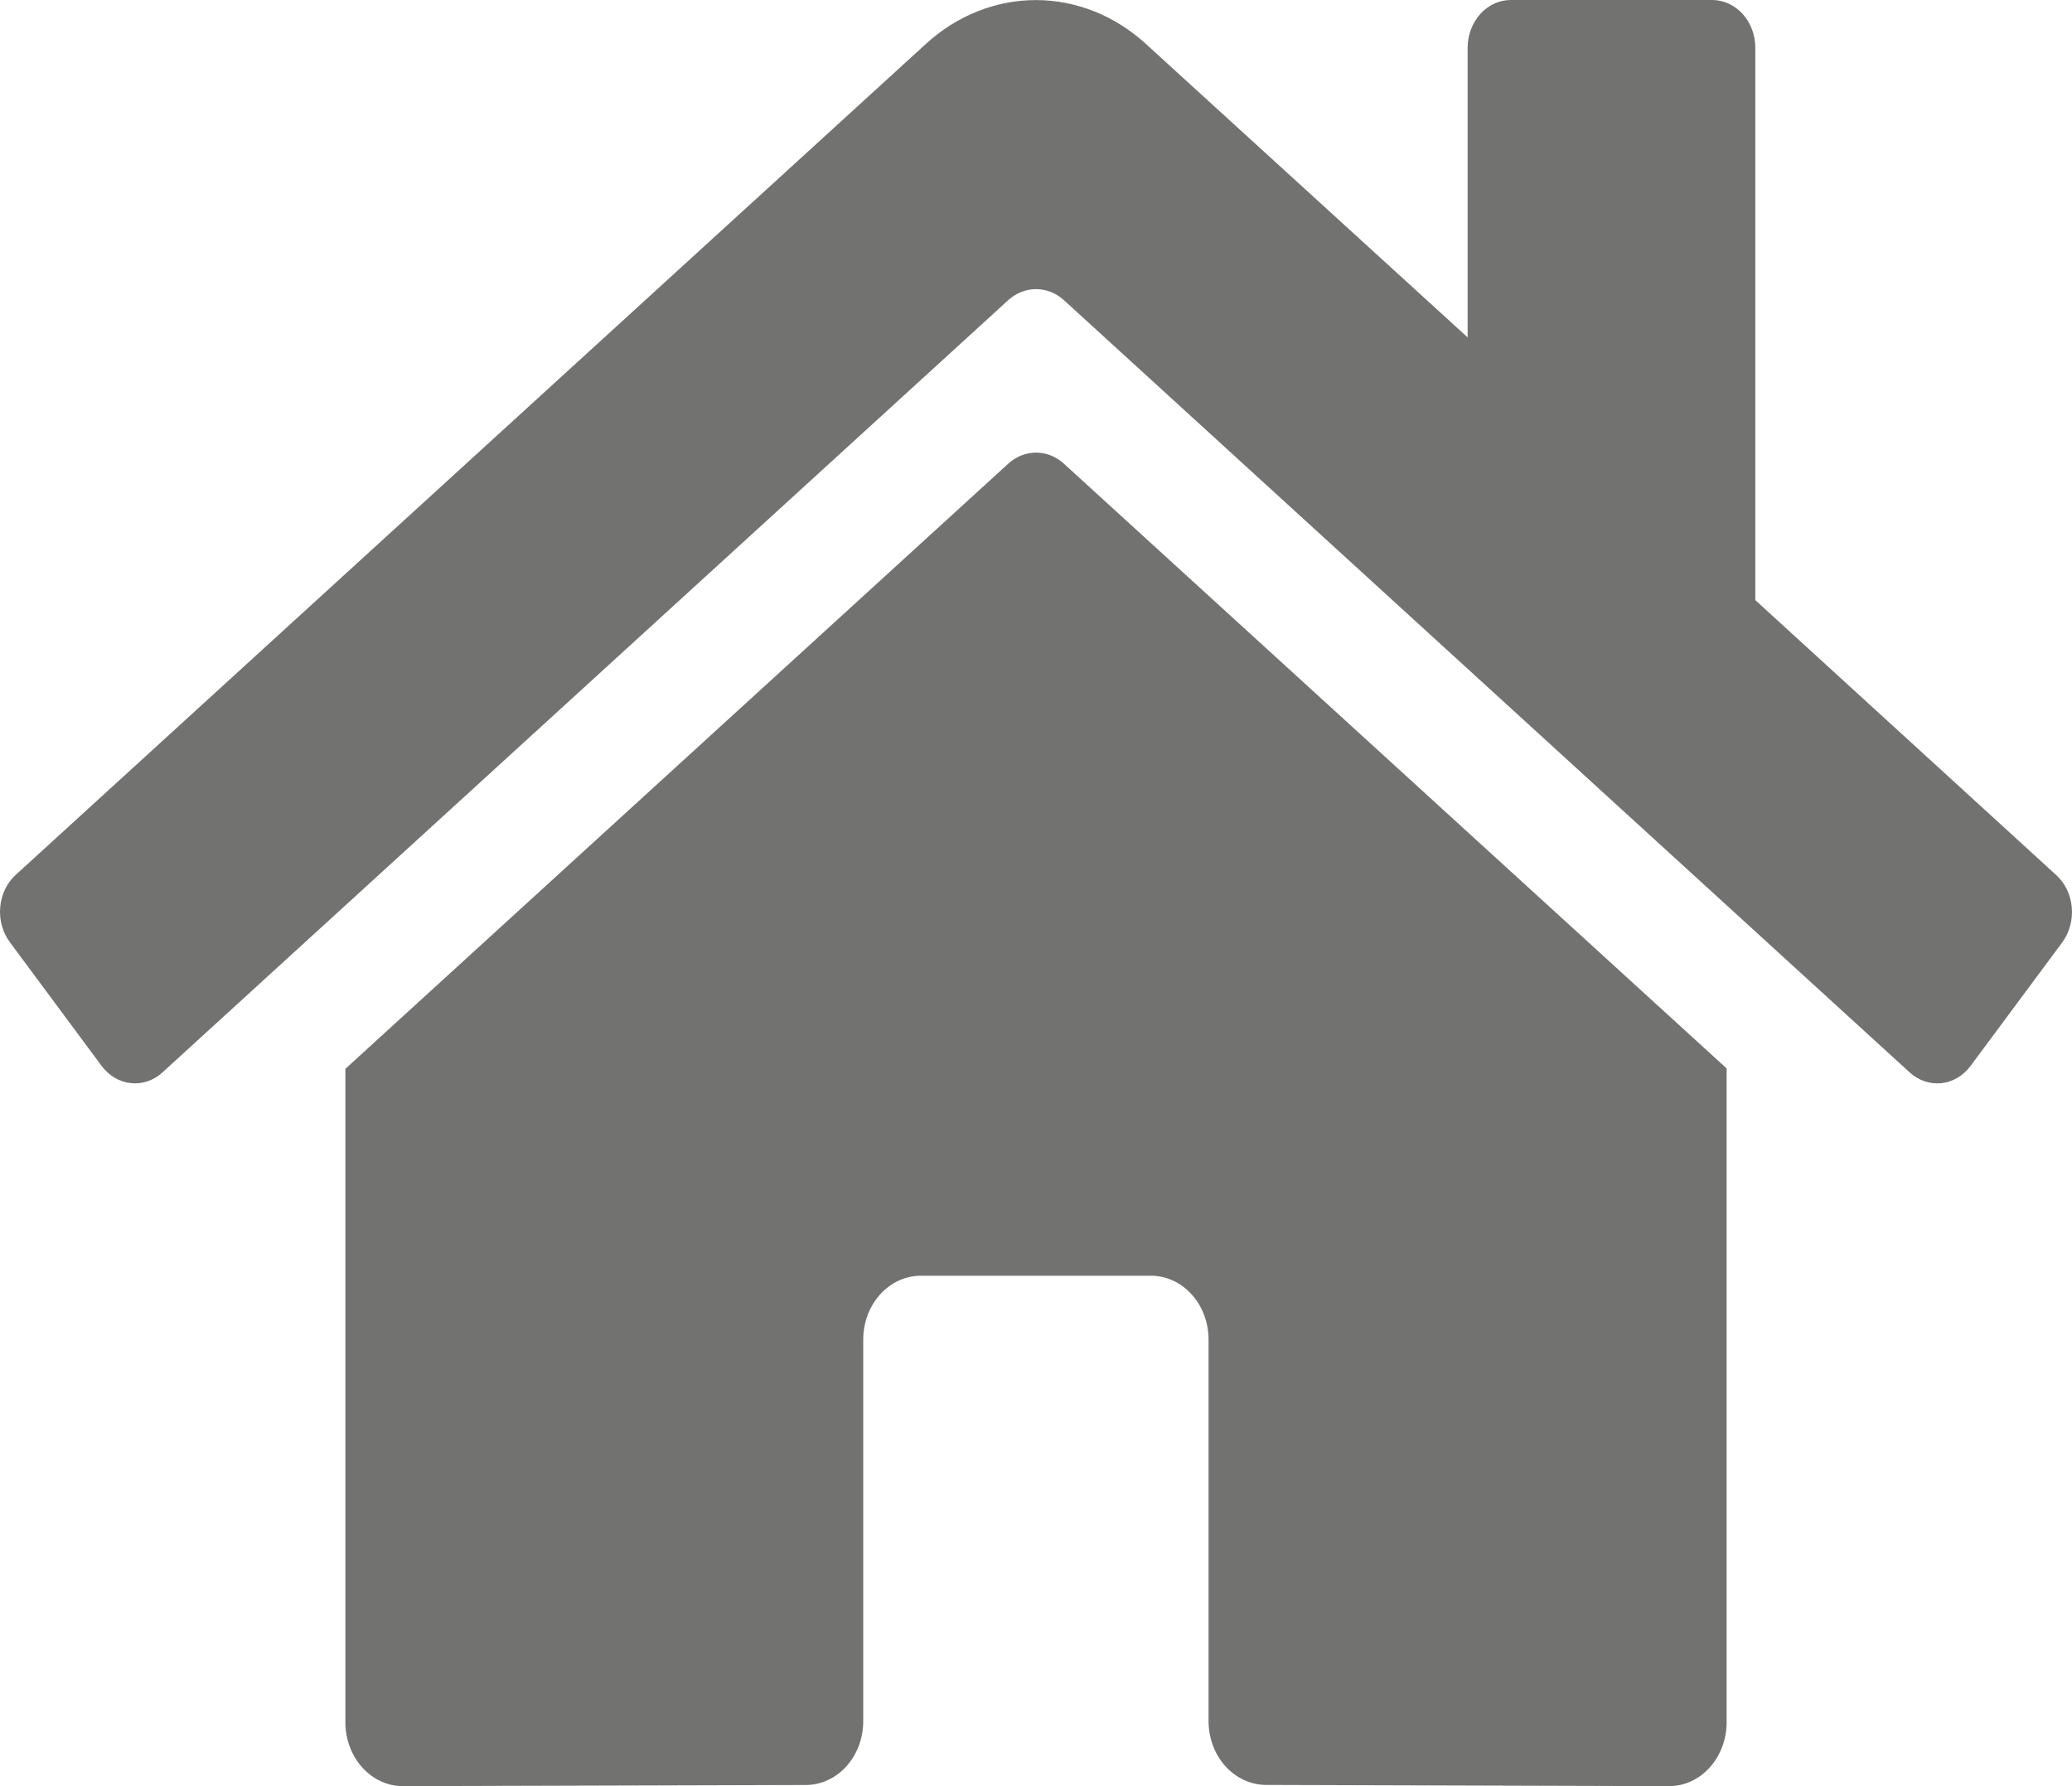 <svg width="29" height="25" viewBox="0 0 29 25" fill="none" xmlns="http://www.w3.org/2000/svg">
<path d="M14.116 6.486L4.834 14.96V24.107C4.834 24.344 4.919 24.571 5.07 24.738C5.221 24.906 5.426 25 5.639 25L11.281 24.984C11.494 24.983 11.697 24.888 11.848 24.721C11.998 24.553 12.082 24.327 12.082 24.091V18.749C12.082 18.512 12.167 18.285 12.318 18.118C12.469 17.95 12.674 17.856 12.888 17.856H16.11C16.323 17.856 16.528 17.95 16.679 18.118C16.83 18.285 16.915 18.512 16.915 18.749V24.087C16.915 24.204 16.935 24.321 16.976 24.43C17.016 24.538 17.075 24.637 17.15 24.72C17.225 24.803 17.314 24.869 17.412 24.915C17.51 24.959 17.615 24.983 17.721 24.983L23.36 25C23.574 25 23.779 24.906 23.93 24.738C24.081 24.571 24.166 24.344 24.166 24.107V14.954L14.886 6.486C14.777 6.388 14.641 6.335 14.501 6.335C14.361 6.335 14.225 6.388 14.116 6.486ZM28.777 12.246L24.568 8.4V0.67C24.568 0.492 24.505 0.322 24.391 0.196C24.278 0.071 24.124 0 23.964 0H21.145C20.985 0 20.831 0.071 20.718 0.196C20.605 0.322 20.541 0.492 20.541 0.67V4.722L16.034 0.611C15.601 0.217 15.058 0.001 14.498 0.001C13.938 0.001 13.395 0.217 12.963 0.611L0.219 12.246C0.158 12.302 0.107 12.371 0.07 12.448C0.033 12.526 0.01 12.611 0.003 12.699C-0.005 12.787 0.003 12.875 0.027 12.959C0.05 13.043 0.088 13.121 0.139 13.189L1.422 14.919C1.473 14.987 1.535 15.043 1.605 15.085C1.675 15.126 1.752 15.152 1.831 15.16C1.91 15.169 1.99 15.16 2.066 15.134C2.142 15.108 2.213 15.066 2.274 15.01L14.116 4.197C14.225 4.1 14.361 4.047 14.501 4.047C14.641 4.047 14.777 4.1 14.886 4.197L26.728 15.01C26.789 15.066 26.86 15.108 26.936 15.134C27.011 15.16 27.091 15.169 27.17 15.161C27.249 15.152 27.326 15.127 27.396 15.086C27.466 15.045 27.528 14.989 27.579 14.921L28.863 13.191C28.913 13.123 28.951 13.044 28.974 12.959C28.997 12.875 29.005 12.786 28.997 12.698C28.989 12.611 28.965 12.525 28.928 12.448C28.89 12.37 28.839 12.302 28.777 12.246Z" fill="#727271"/>
</svg>

